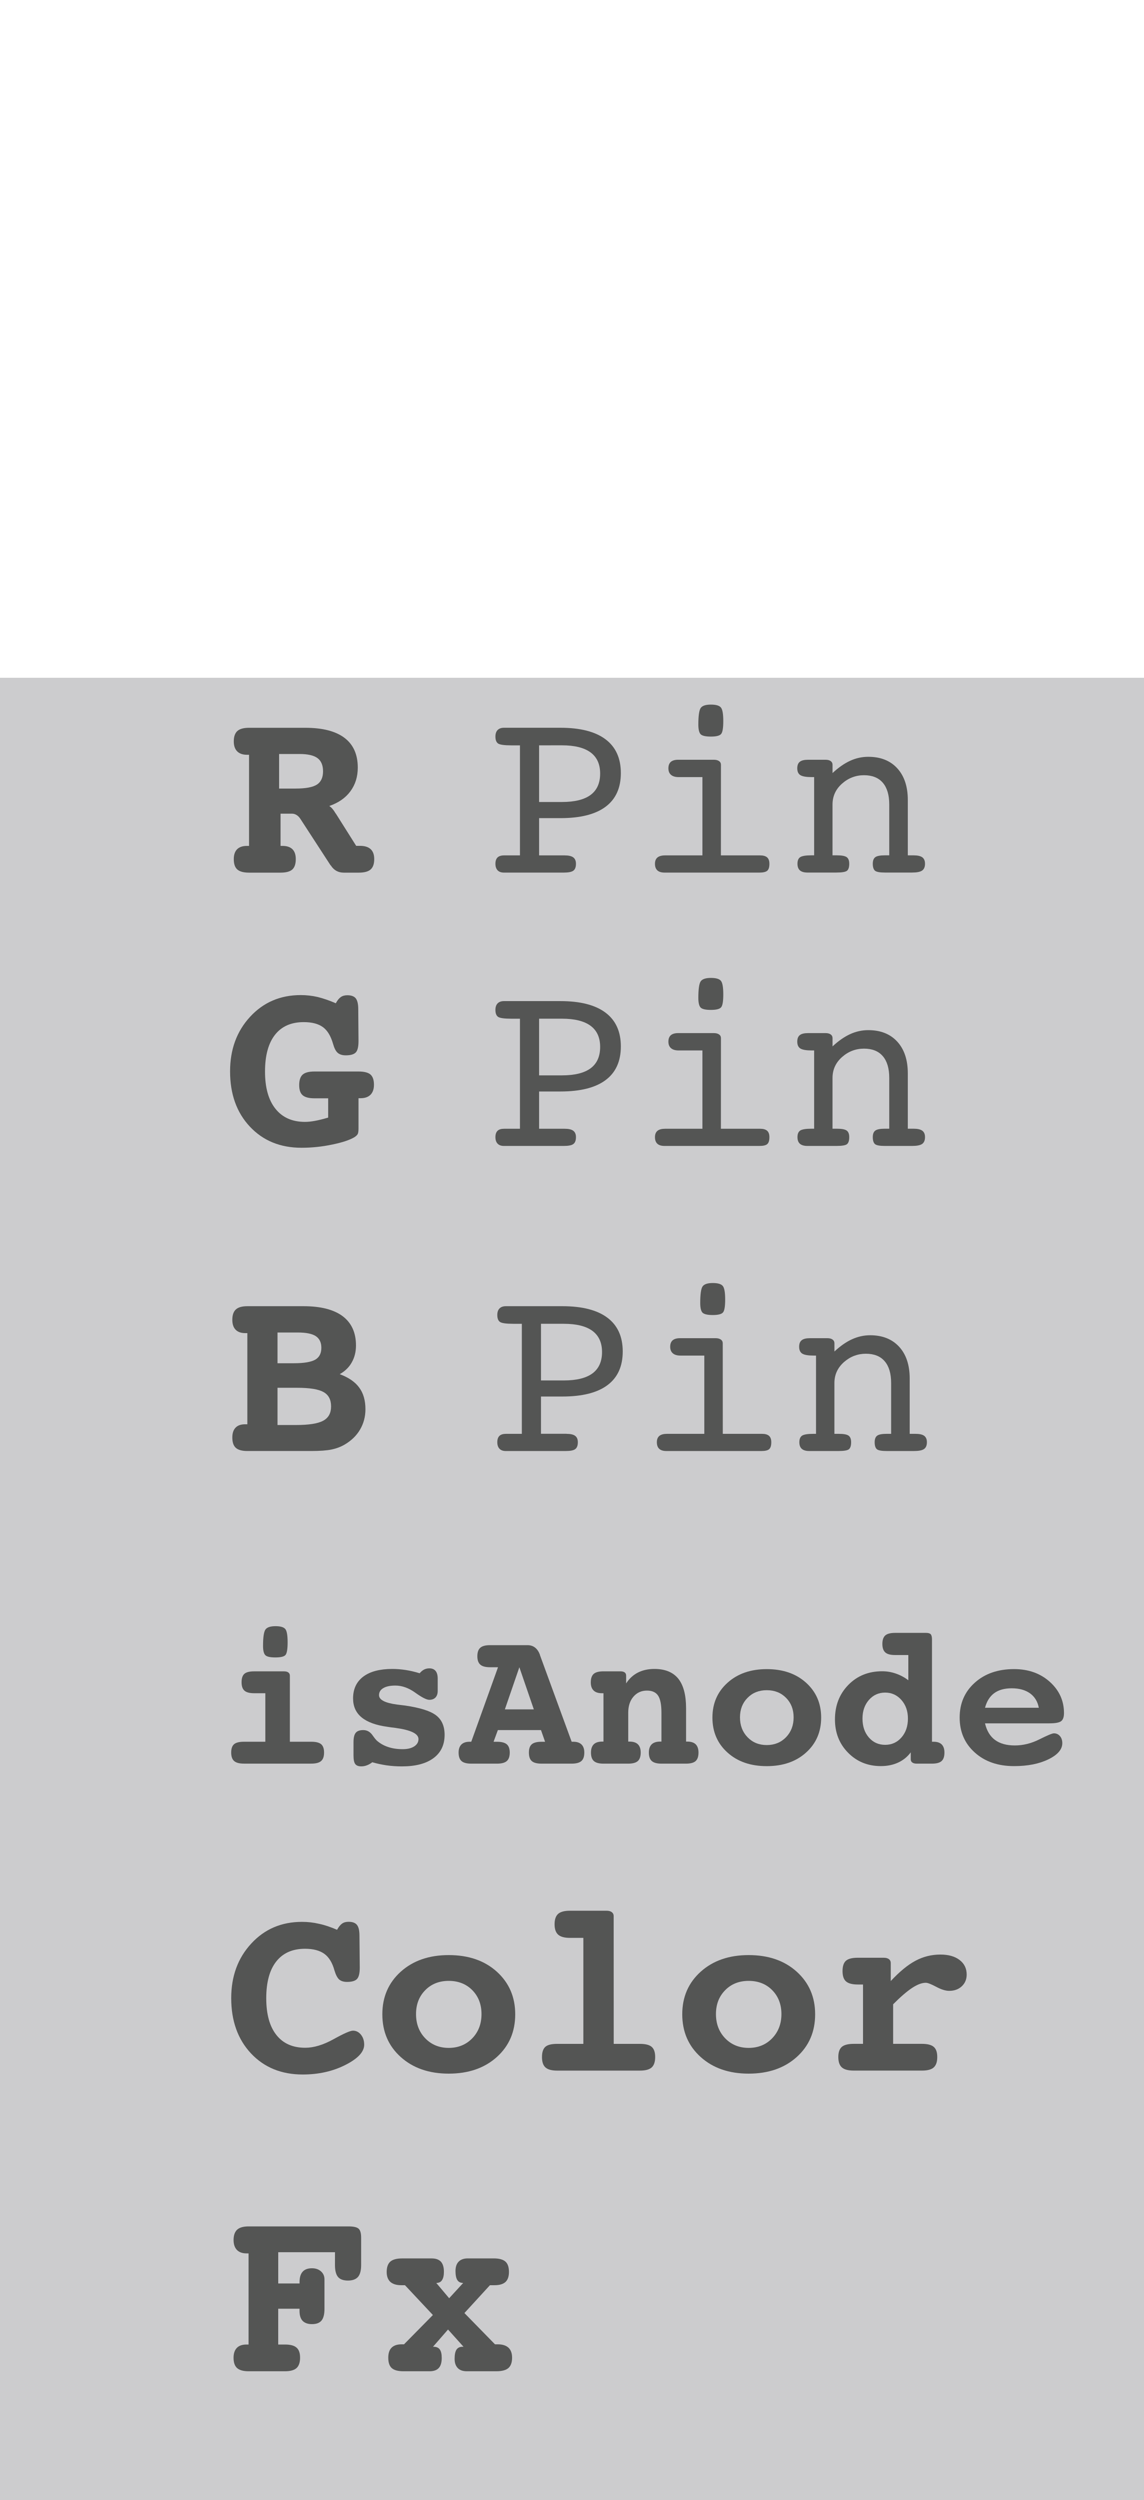 <?xml version="1.0" encoding="utf-8"?>
<!-- Generator: Adobe Illustrator 16.0.0, SVG Export Plug-In . SVG Version: 6.00 Build 0)  -->
<!DOCTYPE svg PUBLIC "-//W3C//DTD SVG 1.1//EN" "http://www.w3.org/Graphics/SVG/1.1/DTD/svg11.dtd">
<svg version="1.1" id="Layer_1" xmlns="http://www.w3.org/2000/svg" xmlns:xlink="http://www.w3.org/1999/xlink" x="0px" y="0px"
	 width="50.354px" height="109.954px" viewBox="0 0 50.354 109.954" enable-background="new 0 0 50.354 109.954"
	 xml:space="preserve">
<g>
	<g>
		<rect x="0" y="29.809" fill="#CCCCCE" width="50.354" height="80.145"/>
	</g>
	<g enable-background="new    ">
		<path fill="#545554" d="M14.492,35.449c0.093,0.058,0.185,0.162,0.272,0.312c0.014,0.021,0.027,0.039,0.038,0.053l0.875,1.387
			h0.059h0.107c0.208,0,0.364,0.048,0.47,0.145c0.106,0.097,0.159,0.242,0.159,0.438c0,0.211-0.053,0.363-0.159,0.456
			c-0.104,0.093-0.278,0.14-0.521,0.14h-0.661c-0.244,0-0.435-0.105-0.569-0.316l-0.016-0.012l-1.316-2.024
			c-0.05-0.079-0.105-0.139-0.172-0.18c-0.063-0.041-0.132-0.062-0.204-0.062h-0.505v1.418h0.086c0.193,0,0.339,0.049,0.438,0.147
			c0.098,0.099,0.146,0.242,0.146,0.433c0,0.211-0.051,0.363-0.151,0.456c-0.104,0.093-0.274,0.14-0.52,0.14h-1.386
			c-0.24,0-0.412-0.047-0.518-0.14c-0.104-0.093-0.154-0.245-0.154-0.456c0-0.19,0.049-0.334,0.146-0.433
			c0.101-0.099,0.243-0.147,0.435-0.147h0.091v-4.008H10.87c-0.188,0-0.33-0.051-0.432-0.152c-0.1-0.103-0.148-0.248-0.148-0.438
			c0-0.208,0.053-0.359,0.156-0.454c0.106-0.095,0.277-0.143,0.515-0.143h2.476c0.759,0,1.334,0.147,1.726,0.443
			c0.39,0.295,0.585,0.731,0.585,1.308c0,0.401-0.108,0.748-0.325,1.042C15.208,35.094,14.897,35.31,14.492,35.449z M12.285,33.162
			v1.52h0.725c0.448,0,0.761-0.059,0.94-0.175c0.179-0.116,0.269-0.311,0.269-0.583c0-0.268-0.082-0.462-0.245-0.582
			c-0.163-0.12-0.425-0.18-0.787-0.18H12.285z"/>
	</g>
	<g enable-background="new    ">
		<path fill="#545554" d="M14.781,44.125c0.068-0.129,0.143-0.22,0.22-0.273c0.077-0.054,0.172-0.08,0.287-0.08
			c0.175,0,0.3,0.046,0.373,0.139c0.072,0.094,0.108,0.253,0.108,0.479l0.011,1.396c0,0.247-0.038,0.414-0.119,0.5
			c-0.08,0.086-0.229,0.129-0.443,0.129c-0.15,0-0.27-0.037-0.354-0.11c-0.084-0.073-0.151-0.205-0.205-0.396
			c-0.099-0.344-0.245-0.589-0.446-0.735s-0.481-0.22-0.843-0.22c-0.553,0-0.975,0.186-1.267,0.559
			c-0.292,0.372-0.438,0.911-0.438,1.616s0.151,1.251,0.459,1.636c0.307,0.385,0.74,0.577,1.303,0.577
			c0.129,0,0.276-0.016,0.44-0.046c0.162-0.029,0.356-0.078,0.578-0.143v-0.848H13.84c-0.244,0-0.417-0.047-0.52-0.137
			s-0.151-0.236-0.151-0.443c0-0.217,0.051-0.369,0.151-0.461c0.104-0.092,0.274-0.138,0.52-0.138h1.938
			c0.25,0,0.429,0.045,0.529,0.134c0.104,0.092,0.153,0.24,0.153,0.451c0,0.189-0.051,0.336-0.153,0.438
			c-0.103,0.103-0.25,0.152-0.443,0.152H15.78v1.277v0.064c0,0.113-0.013,0.192-0.036,0.237c-0.025,0.045-0.075,0.093-0.15,0.14
			c-0.204,0.121-0.528,0.229-0.972,0.32c-0.444,0.094-0.896,0.141-1.35,0.141c-0.938,0-1.695-0.312-2.275-0.931
			c-0.58-0.618-0.87-1.429-0.87-2.428c0-0.963,0.293-1.764,0.881-2.401c0.587-0.637,1.332-0.955,2.232-0.955
			c0.25,0,0.5,0.028,0.75,0.086C14.239,43.914,14.503,44.004,14.781,44.125z"/>
	</g>
	<g enable-background="new    ">
		<path fill="#545554" d="M14.954,60.438c0.39,0.145,0.677,0.341,0.857,0.59c0.184,0.248,0.274,0.564,0.274,0.953
			c0,0.326-0.079,0.623-0.236,0.892s-0.383,0.487-0.677,0.66c-0.172,0.101-0.364,0.173-0.578,0.218
			c-0.213,0.045-0.515,0.066-0.905,0.066h-0.45h-2.353c-0.236,0-0.406-0.047-0.507-0.141c-0.104-0.093-0.153-0.244-0.153-0.456
			c0-0.188,0.048-0.334,0.146-0.433c0.097-0.1,0.236-0.146,0.424-0.146h0.091v-4.009h-0.091c-0.188,0-0.328-0.05-0.424-0.149
			c-0.099-0.101-0.146-0.245-0.146-0.438c0-0.208,0.052-0.358,0.156-0.454c0.104-0.095,0.271-0.143,0.505-0.143h2.471
			c0.755,0,1.33,0.146,1.723,0.438c0.393,0.296,0.588,0.726,0.588,1.289c0,0.279-0.062,0.525-0.182,0.738
			C15.369,60.129,15.191,60.303,14.954,60.438z M12.215,58.603v1.354h0.725c0.44,0,0.751-0.053,0.934-0.156
			c0.181-0.104,0.271-0.278,0.271-0.526c0-0.23-0.082-0.401-0.245-0.51c-0.163-0.107-0.427-0.16-0.792-0.16h-0.891L12.215,58.603
			L12.215,58.603z M12.215,61.036v1.638h0.806c0.569,0,0.972-0.062,1.203-0.188c0.233-0.125,0.349-0.334,0.349-0.629
			c0-0.297-0.109-0.508-0.333-0.633c-0.222-0.125-0.608-0.188-1.166-0.188H12.215z"/>
	</g>
	<g enable-background="new    ">
		<path fill="#545554" d="M14.745,99.055h-2.498v1.375h0.938v-0.063c0-0.201,0.045-0.354,0.137-0.455
			c0.093-0.103,0.229-0.151,0.411-0.151c0.161,0,0.292,0.046,0.396,0.137c0.102,0.093,0.153,0.207,0.153,0.349v0.188v1.111
			c0,0.24-0.045,0.412-0.131,0.516s-0.226,0.156-0.419,0.156c-0.183,0-0.318-0.049-0.411-0.143c-0.092-0.097-0.137-0.24-0.137-0.435
			v-0.099h-0.938v1.574h0.301c0.236,0,0.405,0.045,0.508,0.139c0.104,0.091,0.153,0.236,0.153,0.441
			c0,0.211-0.054,0.363-0.156,0.456c-0.104,0.093-0.272,0.14-0.505,0.14h-1.606c-0.231,0-0.399-0.047-0.505-0.14
			c-0.104-0.093-0.156-0.245-0.156-0.456c0-0.188,0.05-0.334,0.146-0.433s0.238-0.147,0.424-0.147h0.091v-4.008H10.85
			c-0.183,0-0.323-0.051-0.422-0.152c-0.098-0.103-0.147-0.248-0.147-0.438c0-0.208,0.055-0.359,0.158-0.454
			c0.106-0.095,0.273-0.143,0.502-0.143h4.399c0.218,0,0.366,0.032,0.443,0.1c0.075,0.066,0.113,0.197,0.113,0.396v1.203
			c0,0.239-0.046,0.412-0.137,0.521c-0.092,0.105-0.239,0.162-0.443,0.162s-0.351-0.055-0.438-0.159s-0.134-0.278-0.134-0.522
			L14.745,99.055L14.745,99.055z"/>
		<path fill="#545554" d="M19.203,100.407l0.567,0.672l0.618-0.672c-0.118,0-0.204-0.043-0.258-0.127s-0.081-0.217-0.081-0.398
			c0-0.18,0.046-0.315,0.137-0.41c0.092-0.095,0.227-0.145,0.4-0.145h1.144c0.24,0,0.412,0.047,0.518,0.142
			c0.104,0.093,0.154,0.245,0.154,0.456c0,0.195-0.051,0.344-0.151,0.438c-0.104,0.094-0.26,0.143-0.477,0.143h-0.209l-1.123,1.225
			l1.345,1.375h0.124c0.208,0,0.362,0.051,0.47,0.148c0.104,0.099,0.159,0.244,0.159,0.441c0,0.211-0.057,0.363-0.164,0.456
			c-0.109,0.093-0.286,0.14-0.529,0.14h-1.3c-0.175,0-0.311-0.047-0.4-0.143c-0.091-0.095-0.137-0.229-0.137-0.404
			c0-0.188,0.028-0.32,0.083-0.404c0.056-0.084,0.145-0.127,0.266-0.127h0.043l-0.682-0.758l-0.661,0.758h0.021
			c0.129,0,0.222,0.041,0.277,0.119c0.059,0.082,0.086,0.205,0.086,0.373c0,0.201-0.044,0.351-0.131,0.443
			c-0.088,0.096-0.223,0.143-0.404,0.143h-1.146c-0.244,0-0.416-0.047-0.519-0.14c-0.104-0.093-0.153-0.245-0.153-0.456
			c0-0.197,0.049-0.345,0.146-0.441c0.1-0.1,0.246-0.148,0.443-0.148h0.104l1.271-1.289l-1.229-1.311H17.66
			c-0.212,0-0.371-0.049-0.479-0.146c-0.105-0.097-0.161-0.242-0.161-0.436c0-0.211,0.056-0.363,0.161-0.456
			c0.107-0.093,0.281-0.14,0.521-0.14h1.3c0.183,0,0.316,0.049,0.406,0.145c0.087,0.098,0.131,0.244,0.131,0.441
			c0,0.164-0.028,0.287-0.083,0.369C19.403,100.366,19.318,100.407,19.203,100.407z"/>
	</g>
	<g enable-background="new    ">
		<path fill="#545554" d="M14.836,84.875c0.072-0.129,0.145-0.22,0.22-0.272c0.075-0.054,0.17-0.08,0.285-0.08
			c0.175,0,0.3,0.045,0.373,0.14c0.074,0.094,0.108,0.253,0.108,0.479l0.013,1.396c0,0.247-0.04,0.414-0.121,0.5
			c-0.08,0.086-0.228,0.129-0.438,0.129c-0.148,0-0.266-0.036-0.347-0.106c-0.08-0.072-0.149-0.205-0.207-0.397
			c-0.093-0.341-0.242-0.584-0.446-0.732c-0.204-0.146-0.485-0.223-0.849-0.223c-0.551,0-0.974,0.187-1.268,0.56
			c-0.293,0.371-0.44,0.91-0.44,1.615c0,0.702,0.148,1.241,0.446,1.616c0.297,0.377,0.722,0.563,1.271,0.563
			c0.376,0,0.791-0.125,1.243-0.375c0.453-0.252,0.739-0.377,0.857-0.377c0.14,0,0.257,0.06,0.352,0.178
			c0.095,0.117,0.142,0.266,0.142,0.438c0,0.315-0.275,0.613-0.833,0.894c-0.556,0.281-1.18,0.418-1.875,0.418
			c-0.938,0-1.695-0.311-2.275-0.928c-0.58-0.619-0.87-1.431-0.87-2.43c0-0.963,0.293-1.764,0.881-2.4
			c0.587-0.638,1.332-0.955,2.234-0.955c0.254,0,0.505,0.027,0.752,0.086C14.294,84.664,14.557,84.754,14.836,84.875z"/>
		<path fill="#545554" d="M19.751,85.987c0.87,0,1.576,0.242,2.116,0.729c0.538,0.487,0.811,1.112,0.811,1.874
			c0,0.769-0.271,1.396-0.811,1.881c-0.541,0.486-1.246,0.73-2.116,0.73c-0.867,0-1.57-0.244-2.111-0.73
			c-0.541-0.485-0.811-1.112-0.811-1.881c0-0.762,0.271-1.387,0.812-1.874C18.185,86.229,18.888,85.987,19.751,85.987z
			 M19.751,87.121c-0.419,0-0.766,0.137-1.034,0.41c-0.271,0.274-0.405,0.624-0.405,1.051c0,0.43,0.135,0.784,0.405,1.065
			c0.271,0.279,0.615,0.422,1.034,0.422s0.765-0.143,1.037-0.422c0.271-0.281,0.406-0.638,0.406-1.065
			c0-0.427-0.135-0.776-0.404-1.051C20.52,87.258,20.173,87.121,19.751,87.121z"/>
		<path fill="#545554" d="M27.013,89.892h1.154c0.247,0,0.421,0.045,0.521,0.135c0.102,0.091,0.15,0.238,0.15,0.445
			c0,0.211-0.052,0.363-0.153,0.456c-0.103,0.093-0.272,0.14-0.519,0.14h-3.644c-0.238,0-0.411-0.047-0.513-0.14
			c-0.104-0.093-0.153-0.245-0.153-0.456c0-0.212,0.049-0.361,0.147-0.449c0.098-0.088,0.271-0.131,0.519-0.131h1.155v-4.662H25.09
			c-0.244,0-0.418-0.047-0.524-0.143c-0.104-0.095-0.156-0.246-0.156-0.454c0-0.211,0.052-0.362,0.154-0.456
			c0.104-0.094,0.279-0.141,0.526-0.141h1.604c0.103,0,0.181,0.021,0.233,0.062c0.056,0.041,0.084,0.098,0.084,0.168L27.013,89.892
			L27.013,89.892z"/>
		<path fill="#545554" d="M32.952,85.987c0.869,0,1.574,0.242,2.115,0.729c0.54,0.487,0.812,1.112,0.812,1.874
			c0,0.769-0.271,1.396-0.812,1.881c-0.541,0.486-1.246,0.73-2.115,0.73c-0.866,0-1.57-0.244-2.11-0.73
			c-0.54-0.485-0.812-1.112-0.812-1.881c0-0.762,0.271-1.387,0.814-1.874C31.387,86.229,32.09,85.987,32.952,85.987z M32.952,87.121
			c-0.418,0-0.766,0.137-1.033,0.41c-0.271,0.274-0.406,0.624-0.406,1.051c0,0.43,0.136,0.784,0.406,1.065
			c0.27,0.279,0.615,0.422,1.033,0.422c0.42,0,0.766-0.143,1.035-0.422c0.271-0.281,0.408-0.638,0.408-1.065
			c0-0.427-0.135-0.776-0.404-1.051C33.722,87.258,33.375,87.121,32.952,87.121z"/>
		<path fill="#545554" d="M39.312,88.151v1.74h1.27c0.242,0,0.417,0.045,0.519,0.135c0.104,0.09,0.153,0.238,0.153,0.444
			c0,0.212-0.051,0.363-0.153,0.456c-0.102,0.094-0.272,0.141-0.519,0.141h-3.002c-0.247,0-0.424-0.047-0.526-0.141
			c-0.104-0.093-0.155-0.244-0.155-0.456c0-0.206,0.051-0.354,0.152-0.444c0.103-0.09,0.279-0.135,0.529-0.135h0.406v-2.61h-0.229
			c-0.244,0-0.417-0.046-0.521-0.138c-0.103-0.092-0.151-0.242-0.151-0.453s0.049-0.361,0.146-0.45
			c0.101-0.091,0.273-0.136,0.524-0.136h1.144c0.099,0,0.172,0.021,0.228,0.062c0.054,0.041,0.08,0.099,0.08,0.169v0.795
			c0.391-0.418,0.755-0.718,1.094-0.896c0.338-0.18,0.703-0.27,1.093-0.27c0.354,0,0.636,0.08,0.843,0.239
			c0.208,0.159,0.312,0.373,0.312,0.642c0,0.208-0.072,0.379-0.215,0.514c-0.146,0.136-0.328,0.201-0.556,0.201
			c-0.159,0-0.352-0.06-0.57-0.178c-0.222-0.117-0.373-0.177-0.459-0.177c-0.172,0-0.374,0.076-0.606,0.229
			C39.906,87.592,39.631,87.83,39.312,88.151z"/>
	</g>
	<g>
		<path fill="#545554" d="M24.851,37.621c0.176,0,0.303,0.03,0.382,0.088c0.079,0.06,0.118,0.153,0.118,0.282
			c0,0.143-0.037,0.244-0.113,0.301c-0.073,0.057-0.218,0.086-0.43,0.086h-2.626c-0.122,0-0.215-0.033-0.279-0.1
			c-0.063-0.066-0.097-0.162-0.097-0.287s0.031-0.218,0.094-0.279c0.063-0.061,0.16-0.091,0.293-0.091h0.693v-4.839h-0.377
			c-0.314,0-0.511-0.028-0.588-0.083c-0.077-0.056-0.115-0.157-0.115-0.304c0-0.125,0.032-0.221,0.097-0.287s0.157-0.1,0.279-0.1
			h2.487c0.869,0,1.529,0.168,1.98,0.505c0.451,0.337,0.678,0.833,0.678,1.488s-0.225,1.149-0.673,1.482
			c-0.446,0.333-1.108,0.5-1.985,0.5h-0.94v1.638H24.851z M23.729,32.781v2.492h1.005c0.562,0,0.982-0.104,1.263-0.312
			c0.279-0.208,0.419-0.521,0.419-0.94c0-0.412-0.142-0.722-0.422-0.929c-0.281-0.207-0.7-0.312-1.26-0.312L23.729,32.781
			L23.729,32.781z"/>
		<path fill="#545554" d="M31.731,37.621h1.726c0.14,0,0.241,0.03,0.309,0.088c0.066,0.06,0.1,0.153,0.1,0.282
			c0,0.146-0.03,0.248-0.094,0.304c-0.062,0.055-0.179,0.083-0.347,0.083h-4.168c-0.145,0-0.251-0.032-0.322-0.097
			c-0.071-0.065-0.106-0.161-0.106-0.29c0-0.125,0.037-0.218,0.111-0.279c0.076-0.061,0.188-0.091,0.339-0.091h1.639v-3.443h-1.047
			c-0.146,0-0.26-0.033-0.336-0.1c-0.077-0.066-0.115-0.162-0.115-0.287s0.036-0.219,0.106-0.282
			c0.071-0.062,0.18-0.094,0.322-0.094h1.574c0.096,0,0.172,0.02,0.228,0.059c0.057,0.039,0.083,0.093,0.083,0.161L31.731,37.621
			L31.731,37.621z M30.738,31.868c0-0.387,0.035-0.63,0.104-0.73c0.07-0.1,0.22-0.149,0.449-0.149c0.222,0,0.368,0.042,0.438,0.126
			c0.072,0.084,0.107,0.284,0.107,0.599c0,0.308-0.032,0.499-0.1,0.572c-0.065,0.074-0.216,0.11-0.447,0.11
			c-0.229,0-0.379-0.034-0.449-0.102C30.773,32.225,30.738,32.083,30.738,31.868z"/>
		<path fill="#545554" d="M35.835,37.621v-3.443h-0.104c-0.243,0-0.41-0.029-0.502-0.086c-0.091-0.057-0.137-0.158-0.137-0.301
			c0-0.132,0.037-0.229,0.113-0.287c0.073-0.06,0.195-0.089,0.364-0.089h0.252h0.517c0.097,0,0.172,0.02,0.226,0.059
			c0.055,0.039,0.081,0.093,0.081,0.161V34c0.261-0.244,0.521-0.423,0.775-0.54c0.256-0.117,0.521-0.175,0.798-0.175
			c0.541,0,0.966,0.168,1.275,0.505c0.309,0.337,0.465,0.802,0.465,1.396v2.433h0.253c0.179,0,0.308,0.03,0.387,0.088
			c0.078,0.06,0.117,0.153,0.117,0.282c0,0.14-0.042,0.239-0.126,0.298c-0.084,0.06-0.233,0.089-0.448,0.089h-1.188
			c-0.229,0-0.375-0.027-0.439-0.081c-0.063-0.054-0.098-0.156-0.098-0.306c0-0.14,0.038-0.236,0.112-0.29
			c0.075-0.054,0.218-0.081,0.425-0.081h0.188v-2.234c0-0.419-0.095-0.739-0.284-0.958c-0.189-0.221-0.466-0.331-0.828-0.331
			c-0.364,0-0.688,0.124-0.967,0.371c-0.278,0.247-0.418,0.553-0.418,0.918v2.234h0.188c0.215,0,0.358,0.027,0.436,0.081
			c0.074,0.054,0.112,0.15,0.112,0.29c0,0.15-0.032,0.252-0.097,0.306c-0.065,0.054-0.223,0.081-0.474,0.081h-0.978h-0.29
			c-0.146,0-0.257-0.031-0.33-0.094c-0.073-0.063-0.11-0.161-0.11-0.293c0-0.144,0.042-0.241,0.126-0.293
			c0.084-0.052,0.248-0.078,0.492-0.078h0.114V37.621z"/>
	</g>
	<g>
		<path fill="#545554" d="M24.851,49.644c0.176,0,0.303,0.029,0.382,0.088c0.079,0.06,0.118,0.152,0.118,0.281
			c0,0.145-0.037,0.244-0.113,0.301c-0.073,0.059-0.218,0.086-0.43,0.086h-2.626c-0.122,0-0.215-0.032-0.279-0.1
			c-0.063-0.064-0.097-0.16-0.097-0.287c0-0.125,0.031-0.218,0.094-0.279c0.062-0.061,0.16-0.09,0.293-0.09h0.693v-4.84h-0.377
			c-0.314,0-0.511-0.028-0.588-0.083c-0.077-0.056-0.115-0.157-0.115-0.304c0-0.125,0.032-0.221,0.097-0.287
			c0.064-0.066,0.157-0.1,0.279-0.1h2.487c0.869,0,1.529,0.168,1.98,0.505s0.678,0.833,0.678,1.488s-0.225,1.149-0.673,1.482
			c-0.446,0.333-1.108,0.5-1.985,0.5h-0.94v1.639H24.851z M23.729,44.803v2.493h1.005c0.562,0,0.982-0.104,1.263-0.312
			c0.279-0.208,0.419-0.521,0.419-0.94c0-0.412-0.142-0.722-0.422-0.929c-0.281-0.207-0.7-0.312-1.26-0.312H23.729z"/>
		<path fill="#545554" d="M31.731,49.644h1.726c0.14,0,0.241,0.029,0.309,0.088c0.067,0.06,0.1,0.152,0.1,0.281
			c0,0.147-0.03,0.248-0.094,0.305c-0.062,0.056-0.179,0.082-0.347,0.082h-4.168c-0.145,0-0.251-0.03-0.322-0.096
			c-0.071-0.064-0.106-0.162-0.106-0.291c0-0.125,0.037-0.218,0.111-0.279c0.076-0.061,0.188-0.09,0.339-0.09h1.639V46.2h-1.047
			c-0.146,0-0.26-0.033-0.336-0.1c-0.077-0.066-0.115-0.162-0.115-0.287s0.036-0.219,0.106-0.282
			c0.071-0.062,0.18-0.094,0.322-0.094h1.574c0.096,0,0.172,0.02,0.228,0.059c0.057,0.039,0.083,0.093,0.083,0.161L31.731,49.644
			L31.731,49.644z M30.738,43.89c0-0.387,0.035-0.63,0.104-0.73c0.07-0.1,0.22-0.15,0.449-0.15c0.222,0,0.368,0.042,0.438,0.126
			c0.072,0.084,0.107,0.284,0.107,0.599c0,0.308-0.032,0.499-0.1,0.572c-0.065,0.074-0.216,0.11-0.447,0.11
			c-0.229,0-0.379-0.034-0.449-0.102C30.773,44.247,30.738,44.105,30.738,43.89z"/>
		<path fill="#545554" d="M35.835,49.644V46.2h-0.104c-0.243,0-0.41-0.029-0.502-0.086c-0.091-0.057-0.137-0.158-0.137-0.301
			c0-0.132,0.037-0.229,0.113-0.287c0.073-0.06,0.195-0.089,0.364-0.089h0.252h0.517c0.097,0,0.172,0.02,0.226,0.059
			c0.055,0.039,0.081,0.093,0.081,0.161v0.365c0.261-0.244,0.521-0.423,0.775-0.54c0.256-0.117,0.521-0.175,0.798-0.175
			c0.541,0,0.966,0.168,1.275,0.505c0.309,0.337,0.465,0.802,0.465,1.397v2.433h0.253c0.179,0,0.308,0.03,0.387,0.09
			c0.078,0.059,0.117,0.151,0.117,0.28c0,0.142-0.042,0.24-0.126,0.3c-0.084,0.059-0.233,0.088-0.448,0.088h-1.188
			c-0.229,0-0.375-0.026-0.439-0.08c-0.063-0.055-0.098-0.156-0.098-0.308c0-0.139,0.038-0.235,0.112-0.288
			c0.075-0.056,0.218-0.082,0.425-0.082h0.188v-2.233c0-0.419-0.095-0.739-0.284-0.958c-0.189-0.221-0.466-0.331-0.828-0.331
			c-0.364,0-0.688,0.124-0.967,0.371c-0.278,0.247-0.418,0.553-0.418,0.918v2.233h0.188c0.215,0,0.358,0.026,0.436,0.082
			c0.074,0.053,0.112,0.149,0.112,0.288c0,0.15-0.032,0.253-0.097,0.308c-0.065,0.054-0.223,0.08-0.474,0.08h-0.978h-0.29
			c-0.146,0-0.257-0.031-0.33-0.094c-0.073-0.063-0.11-0.16-0.11-0.294c0-0.143,0.042-0.239,0.126-0.293
			c0.084-0.051,0.248-0.077,0.492-0.077h0.114V49.644z"/>
	</g>
	<g>
		<path fill="#545554" d="M24.934,63.062c0.176,0,0.303,0.029,0.382,0.088c0.079,0.06,0.118,0.152,0.118,0.281
			c0,0.145-0.037,0.244-0.113,0.301c-0.073,0.059-0.218,0.086-0.43,0.086h-2.626c-0.122,0-0.215-0.032-0.279-0.1
			c-0.063-0.064-0.097-0.16-0.097-0.287c0-0.125,0.031-0.218,0.094-0.279c0.062-0.061,0.16-0.09,0.293-0.09h0.693v-4.84h-0.377
			c-0.314,0-0.511-0.027-0.588-0.084c-0.077-0.055-0.115-0.156-0.115-0.303c0-0.126,0.032-0.222,0.097-0.287
			c0.064-0.066,0.157-0.1,0.279-0.1h2.487c0.869,0,1.529,0.168,1.98,0.504c0.451,0.337,0.678,0.833,0.678,1.488
			c0,0.654-0.225,1.148-0.673,1.481c-0.446,0.333-1.108,0.5-1.985,0.5h-0.94v1.638h1.122V63.062z M23.812,58.222v2.492h1.005
			c0.562,0,0.982-0.104,1.263-0.312c0.278-0.207,0.419-0.521,0.419-0.938c0-0.412-0.142-0.722-0.422-0.93
			c-0.281-0.207-0.7-0.312-1.26-0.312H23.812z"/>
		<path fill="#545554" d="M31.814,63.062h1.726c0.14,0,0.241,0.029,0.309,0.088c0.067,0.06,0.1,0.152,0.1,0.281
			c0,0.147-0.03,0.248-0.094,0.305c-0.062,0.056-0.179,0.082-0.347,0.082h-4.168c-0.145,0-0.251-0.03-0.322-0.096
			c-0.071-0.064-0.106-0.162-0.106-0.291c0-0.125,0.037-0.218,0.111-0.279c0.076-0.061,0.188-0.09,0.339-0.09h1.639v-3.442H29.95
			c-0.146,0-0.26-0.033-0.337-0.101c-0.076-0.066-0.114-0.162-0.114-0.287s0.036-0.22,0.106-0.282
			c0.071-0.062,0.18-0.095,0.322-0.095h1.574c0.096,0,0.172,0.021,0.228,0.061c0.057,0.04,0.083,0.093,0.083,0.161L31.814,63.062
			L31.814,63.062z M30.821,57.308c0-0.387,0.035-0.63,0.104-0.729c0.07-0.101,0.22-0.15,0.449-0.15c0.222,0,0.368,0.043,0.438,0.128
			c0.072,0.084,0.107,0.282,0.107,0.599c0,0.308-0.032,0.499-0.1,0.571c-0.065,0.073-0.216,0.11-0.447,0.11
			c-0.229,0-0.379-0.035-0.449-0.103C30.856,57.665,30.821,57.522,30.821,57.308z"/>
		<path fill="#545554" d="M35.918,63.062v-3.442h-0.104c-0.243,0-0.41-0.029-0.502-0.086c-0.091-0.058-0.137-0.158-0.137-0.302
			c0-0.133,0.037-0.229,0.113-0.287c0.073-0.061,0.195-0.09,0.364-0.09h0.252h0.517c0.097,0,0.172,0.021,0.226,0.061
			c0.055,0.04,0.081,0.093,0.081,0.161v0.364c0.261-0.243,0.521-0.424,0.775-0.539c0.256-0.116,0.521-0.176,0.798-0.176
			c0.541,0,0.966,0.17,1.275,0.506s0.465,0.803,0.465,1.396v2.434h0.253c0.179,0,0.308,0.029,0.387,0.088
			c0.078,0.06,0.117,0.152,0.117,0.281c0,0.142-0.042,0.24-0.126,0.299c-0.084,0.06-0.233,0.088-0.448,0.088h-1.188
			c-0.229,0-0.375-0.025-0.439-0.079c-0.063-0.054-0.098-0.156-0.098-0.308c0-0.139,0.038-0.236,0.112-0.289
			c0.075-0.055,0.218-0.08,0.425-0.08h0.188v-2.234c0-0.419-0.095-0.739-0.284-0.958c-0.189-0.222-0.466-0.331-0.828-0.331
			c-0.364,0-0.688,0.124-0.967,0.37c-0.278,0.248-0.418,0.554-0.418,0.919v2.234h0.188c0.215,0,0.358,0.025,0.436,0.08
			c0.074,0.053,0.112,0.15,0.112,0.289c0,0.15-0.032,0.254-0.097,0.308c-0.065,0.054-0.223,0.079-0.474,0.079h-0.978h-0.29
			c-0.146,0-0.257-0.03-0.33-0.094c-0.073-0.062-0.11-0.16-0.11-0.293c0-0.143,0.042-0.24,0.126-0.293
			c0.084-0.051,0.248-0.076,0.492-0.076H35.918z"/>
	</g>
	<g>
		<path fill="#545554" d="M12.761,76.604h0.944c0.203,0,0.346,0.037,0.432,0.11c0.084,0.073,0.127,0.195,0.127,0.364
			c0,0.174-0.043,0.298-0.13,0.374c-0.086,0.076-0.229,0.114-0.429,0.114h-2.971c-0.199,0-0.342-0.038-0.428-0.114
			c-0.087-0.076-0.13-0.2-0.13-0.374c0-0.169,0.042-0.291,0.125-0.364c0.084-0.073,0.228-0.11,0.433-0.11h0.945V74.47h-0.496
			c-0.197,0-0.338-0.038-0.422-0.112c-0.086-0.075-0.128-0.198-0.128-0.372c0-0.172,0.041-0.295,0.123-0.369
			c0.082-0.072,0.224-0.109,0.427-0.109h1.322c0.082,0,0.145,0.017,0.189,0.051c0.043,0.033,0.065,0.08,0.065,0.139V76.604z
			 M12.128,71.521c0.214,0,0.356,0.041,0.427,0.123s0.105,0.278,0.105,0.589c0,0.299-0.032,0.484-0.095,0.556
			c-0.063,0.072-0.212,0.107-0.446,0.107c-0.229,0-0.376-0.033-0.441-0.101c-0.066-0.067-0.1-0.202-0.1-0.404
			c0-0.375,0.034-0.613,0.102-0.716S11.897,71.521,12.128,71.521z"/>
		<path fill="#545554" d="M16.386,77.506c-0.076,0.059-0.154,0.104-0.235,0.134c-0.08,0.031-0.163,0.047-0.248,0.047
			c-0.126,0-0.215-0.034-0.266-0.102c-0.052-0.067-0.077-0.193-0.077-0.378v-0.585c0-0.193,0.032-0.33,0.097-0.41
			c0.064-0.081,0.176-0.121,0.334-0.121c0.173,0,0.313,0.084,0.422,0.25c0.064,0.092,0.119,0.158,0.162,0.203
			c0.144,0.129,0.311,0.226,0.502,0.289c0.189,0.065,0.406,0.098,0.65,0.098c0.211,0,0.379-0.041,0.505-0.123
			s0.188-0.189,0.188-0.321c0-0.237-0.338-0.401-1.015-0.492c-0.149-0.018-0.267-0.033-0.352-0.048
			c-0.51-0.07-0.89-0.209-1.138-0.416c-0.25-0.206-0.374-0.483-0.374-0.832c0-0.414,0.149-0.732,0.448-0.959
			c0.299-0.225,0.725-0.338,1.279-0.338c0.189,0,0.386,0.016,0.586,0.046c0.201,0.031,0.406,0.079,0.617,0.144
			c0.062-0.073,0.127-0.128,0.196-0.163c0.068-0.035,0.146-0.053,0.23-0.053c0.12,0,0.212,0.037,0.274,0.112
			c0.063,0.074,0.095,0.187,0.095,0.336v0.541c0,0.126-0.032,0.223-0.097,0.292c-0.064,0.068-0.155,0.103-0.272,0.103
			c-0.12,0-0.326-0.104-0.617-0.313c-0.292-0.21-0.584-0.314-0.877-0.314c-0.229,0-0.406,0.037-0.532,0.112
			c-0.126,0.074-0.188,0.178-0.188,0.31c0,0.205,0.264,0.343,0.791,0.413c0.152,0.018,0.272,0.032,0.36,0.044
			c0.662,0.097,1.117,0.241,1.364,0.433c0.248,0.192,0.372,0.477,0.372,0.855c0,0.442-0.164,0.784-0.49,1.025
			c-0.327,0.242-0.791,0.363-1.391,0.363c-0.235,0-0.461-0.016-0.678-0.047C16.797,77.609,16.588,77.564,16.386,77.506z"/>
		<path fill="#545554" d="M25.162,76.604h0.075c0.158,0,0.277,0.041,0.359,0.121c0.082,0.081,0.123,0.199,0.123,0.354
			c0,0.174-0.043,0.298-0.129,0.374c-0.087,0.076-0.229,0.114-0.429,0.114h-1.323c-0.201,0-0.346-0.037-0.43-0.112
			c-0.086-0.074-0.128-0.2-0.128-0.376c0-0.169,0.042-0.291,0.128-0.364c0.084-0.073,0.229-0.11,0.43-0.11h0.154l-0.18-0.514h-1.898
			l-0.189,0.514h0.154c0.198,0,0.342,0.038,0.428,0.112c0.087,0.075,0.13,0.196,0.13,0.362c0,0.174-0.043,0.298-0.13,0.374
			c-0.086,0.076-0.229,0.114-0.428,0.114h-1.135c-0.201,0-0.346-0.038-0.43-0.114c-0.085-0.076-0.128-0.2-0.128-0.374
			c0-0.154,0.041-0.272,0.123-0.354c0.082-0.08,0.202-0.121,0.36-0.121h0.074l1.178-3.277h-0.352c-0.199,0-0.342-0.038-0.428-0.115
			c-0.087-0.075-0.13-0.198-0.13-0.369c0-0.172,0.043-0.297,0.13-0.373c0.086-0.076,0.229-0.114,0.428-0.114h1.648
			c0.261,0,0.443,0.141,0.549,0.422v0.013L25.162,76.604z M22.86,73.327l-0.638,1.854h1.275L22.86,73.327z"/>
		<path fill="#545554" d="M30.195,76.597h0.058c0.163,0,0.286,0.04,0.369,0.12c0.081,0.081,0.123,0.202,0.123,0.362
			c0,0.174-0.042,0.298-0.126,0.374c-0.083,0.076-0.225,0.114-0.424,0.114h-1.081c-0.196,0-0.338-0.038-0.424-0.114
			c-0.087-0.076-0.13-0.2-0.13-0.374c0-0.16,0.042-0.281,0.125-0.362c0.084-0.08,0.209-0.12,0.376-0.12h0.053v-1.271
			c0-0.352-0.049-0.602-0.147-0.749c-0.098-0.148-0.261-0.223-0.489-0.223c-0.244,0-0.442,0.089-0.596,0.267
			c-0.154,0.177-0.23,0.412-0.23,0.705v1.271h0.053c0.166,0,0.291,0.04,0.373,0.12c0.082,0.081,0.123,0.202,0.123,0.362
			c0,0.174-0.043,0.298-0.127,0.374c-0.086,0.076-0.227,0.114-0.422,0.114h-1.09c-0.197,0-0.338-0.038-0.422-0.114
			c-0.086-0.076-0.128-0.2-0.128-0.374c0-0.16,0.041-0.281,0.123-0.362c0.082-0.08,0.206-0.12,0.374-0.12h0.053V74.47h-0.075
			c-0.158,0-0.278-0.041-0.36-0.121c-0.082-0.081-0.123-0.198-0.123-0.354c0-0.173,0.042-0.298,0.127-0.374s0.229-0.114,0.432-0.114
			h0.746c0.082,0,0.145,0.017,0.188,0.049c0.042,0.032,0.063,0.078,0.063,0.141v0.342c0.135-0.211,0.307-0.369,0.517-0.477
			c0.209-0.106,0.451-0.16,0.727-0.16c0.469,0,0.818,0.143,1.049,0.426c0.229,0.285,0.345,0.719,0.345,1.301V76.597z"/>
		<path fill="#545554" d="M33.749,73.41c0.712,0,1.289,0.199,1.731,0.598s0.664,0.909,0.664,1.534c0,0.627-0.222,1.14-0.664,1.537
			c-0.442,0.399-1.02,0.598-1.731,0.598c-0.709,0-1.285-0.198-1.728-0.598c-0.442-0.397-0.663-0.91-0.663-1.537
			c0-0.625,0.222-1.136,0.666-1.534C32.468,73.609,33.043,73.41,33.749,73.41z M33.749,74.337c-0.343,0-0.625,0.112-0.846,0.337
			c-0.222,0.224-0.332,0.511-0.332,0.858c0,0.352,0.11,0.643,0.332,0.873c0.221,0.229,0.503,0.345,0.846,0.345
			s0.625-0.115,0.849-0.345c0.222-0.23,0.334-0.521,0.334-0.873c0-0.348-0.111-0.635-0.332-0.858
			C34.378,74.449,34.095,74.337,33.749,74.337z"/>
		<path fill="#545554" d="M41.022,76.604h0.074c0.158,0,0.277,0.041,0.356,0.121c0.079,0.081,0.118,0.199,0.118,0.354
			c0,0.174-0.041,0.298-0.125,0.374c-0.083,0.076-0.225,0.114-0.424,0.114H40.35c-0.086,0-0.15-0.017-0.196-0.051
			c-0.045-0.033-0.067-0.079-0.067-0.139v-0.307c-0.145,0.196-0.329,0.346-0.555,0.45c-0.226,0.104-0.479,0.155-0.76,0.155
			c-0.574,0-1.055-0.195-1.441-0.586c-0.387-0.392-0.58-0.88-0.58-1.466c0-0.609,0.195-1.114,0.587-1.517
			c0.391-0.4,0.888-0.602,1.491-0.602c0.208,0,0.411,0.034,0.609,0.104c0.197,0.068,0.378,0.166,0.543,0.292V72.79h-0.585
			c-0.202,0-0.346-0.038-0.431-0.116c-0.085-0.077-0.127-0.201-0.127-0.371c0-0.173,0.042-0.297,0.127-0.374
			c0.085-0.075,0.229-0.113,0.431-0.113h1.366c0.1,0,0.168,0.021,0.205,0.061c0.036,0.042,0.055,0.118,0.055,0.229V76.604z
			 M38.961,74.442c-0.288,0-0.525,0.108-0.715,0.323c-0.188,0.216-0.283,0.489-0.283,0.819c0,0.341,0.094,0.618,0.281,0.833
			c0.188,0.216,0.426,0.323,0.717,0.323c0.289,0,0.529-0.108,0.718-0.325c0.189-0.217,0.284-0.493,0.284-0.831
			c0-0.327-0.096-0.6-0.286-0.816S39.247,74.442,38.961,74.442z"/>
		<path fill="#545554" d="M43.356,75.796c0.076,0.326,0.224,0.569,0.441,0.73c0.219,0.161,0.509,0.241,0.872,0.241
			s0.723-0.089,1.077-0.266c0.354-0.178,0.568-0.267,0.642-0.267c0.108,0,0.197,0.041,0.266,0.121
			c0.069,0.081,0.104,0.185,0.104,0.311c0,0.275-0.204,0.513-0.611,0.711c-0.407,0.199-0.911,0.299-1.512,0.299
			c-0.709,0-1.285-0.198-1.729-0.598c-0.444-0.397-0.666-0.91-0.666-1.537c0-0.625,0.222-1.136,0.666-1.534
			c0.443-0.398,1.02-0.598,1.729-0.598c0.633,0,1.157,0.187,1.574,0.561c0.415,0.373,0.623,0.831,0.623,1.373
			c0,0.173-0.041,0.292-0.125,0.356c-0.083,0.064-0.256,0.096-0.516,0.096H43.356z M45.724,75.11
			c-0.05-0.271-0.178-0.482-0.384-0.633c-0.207-0.148-0.476-0.224-0.807-0.224c-0.319,0-0.576,0.071-0.771,0.213
			c-0.194,0.143-0.33,0.357-0.406,0.644H45.724z"/>
	</g>
</g>
</svg>
